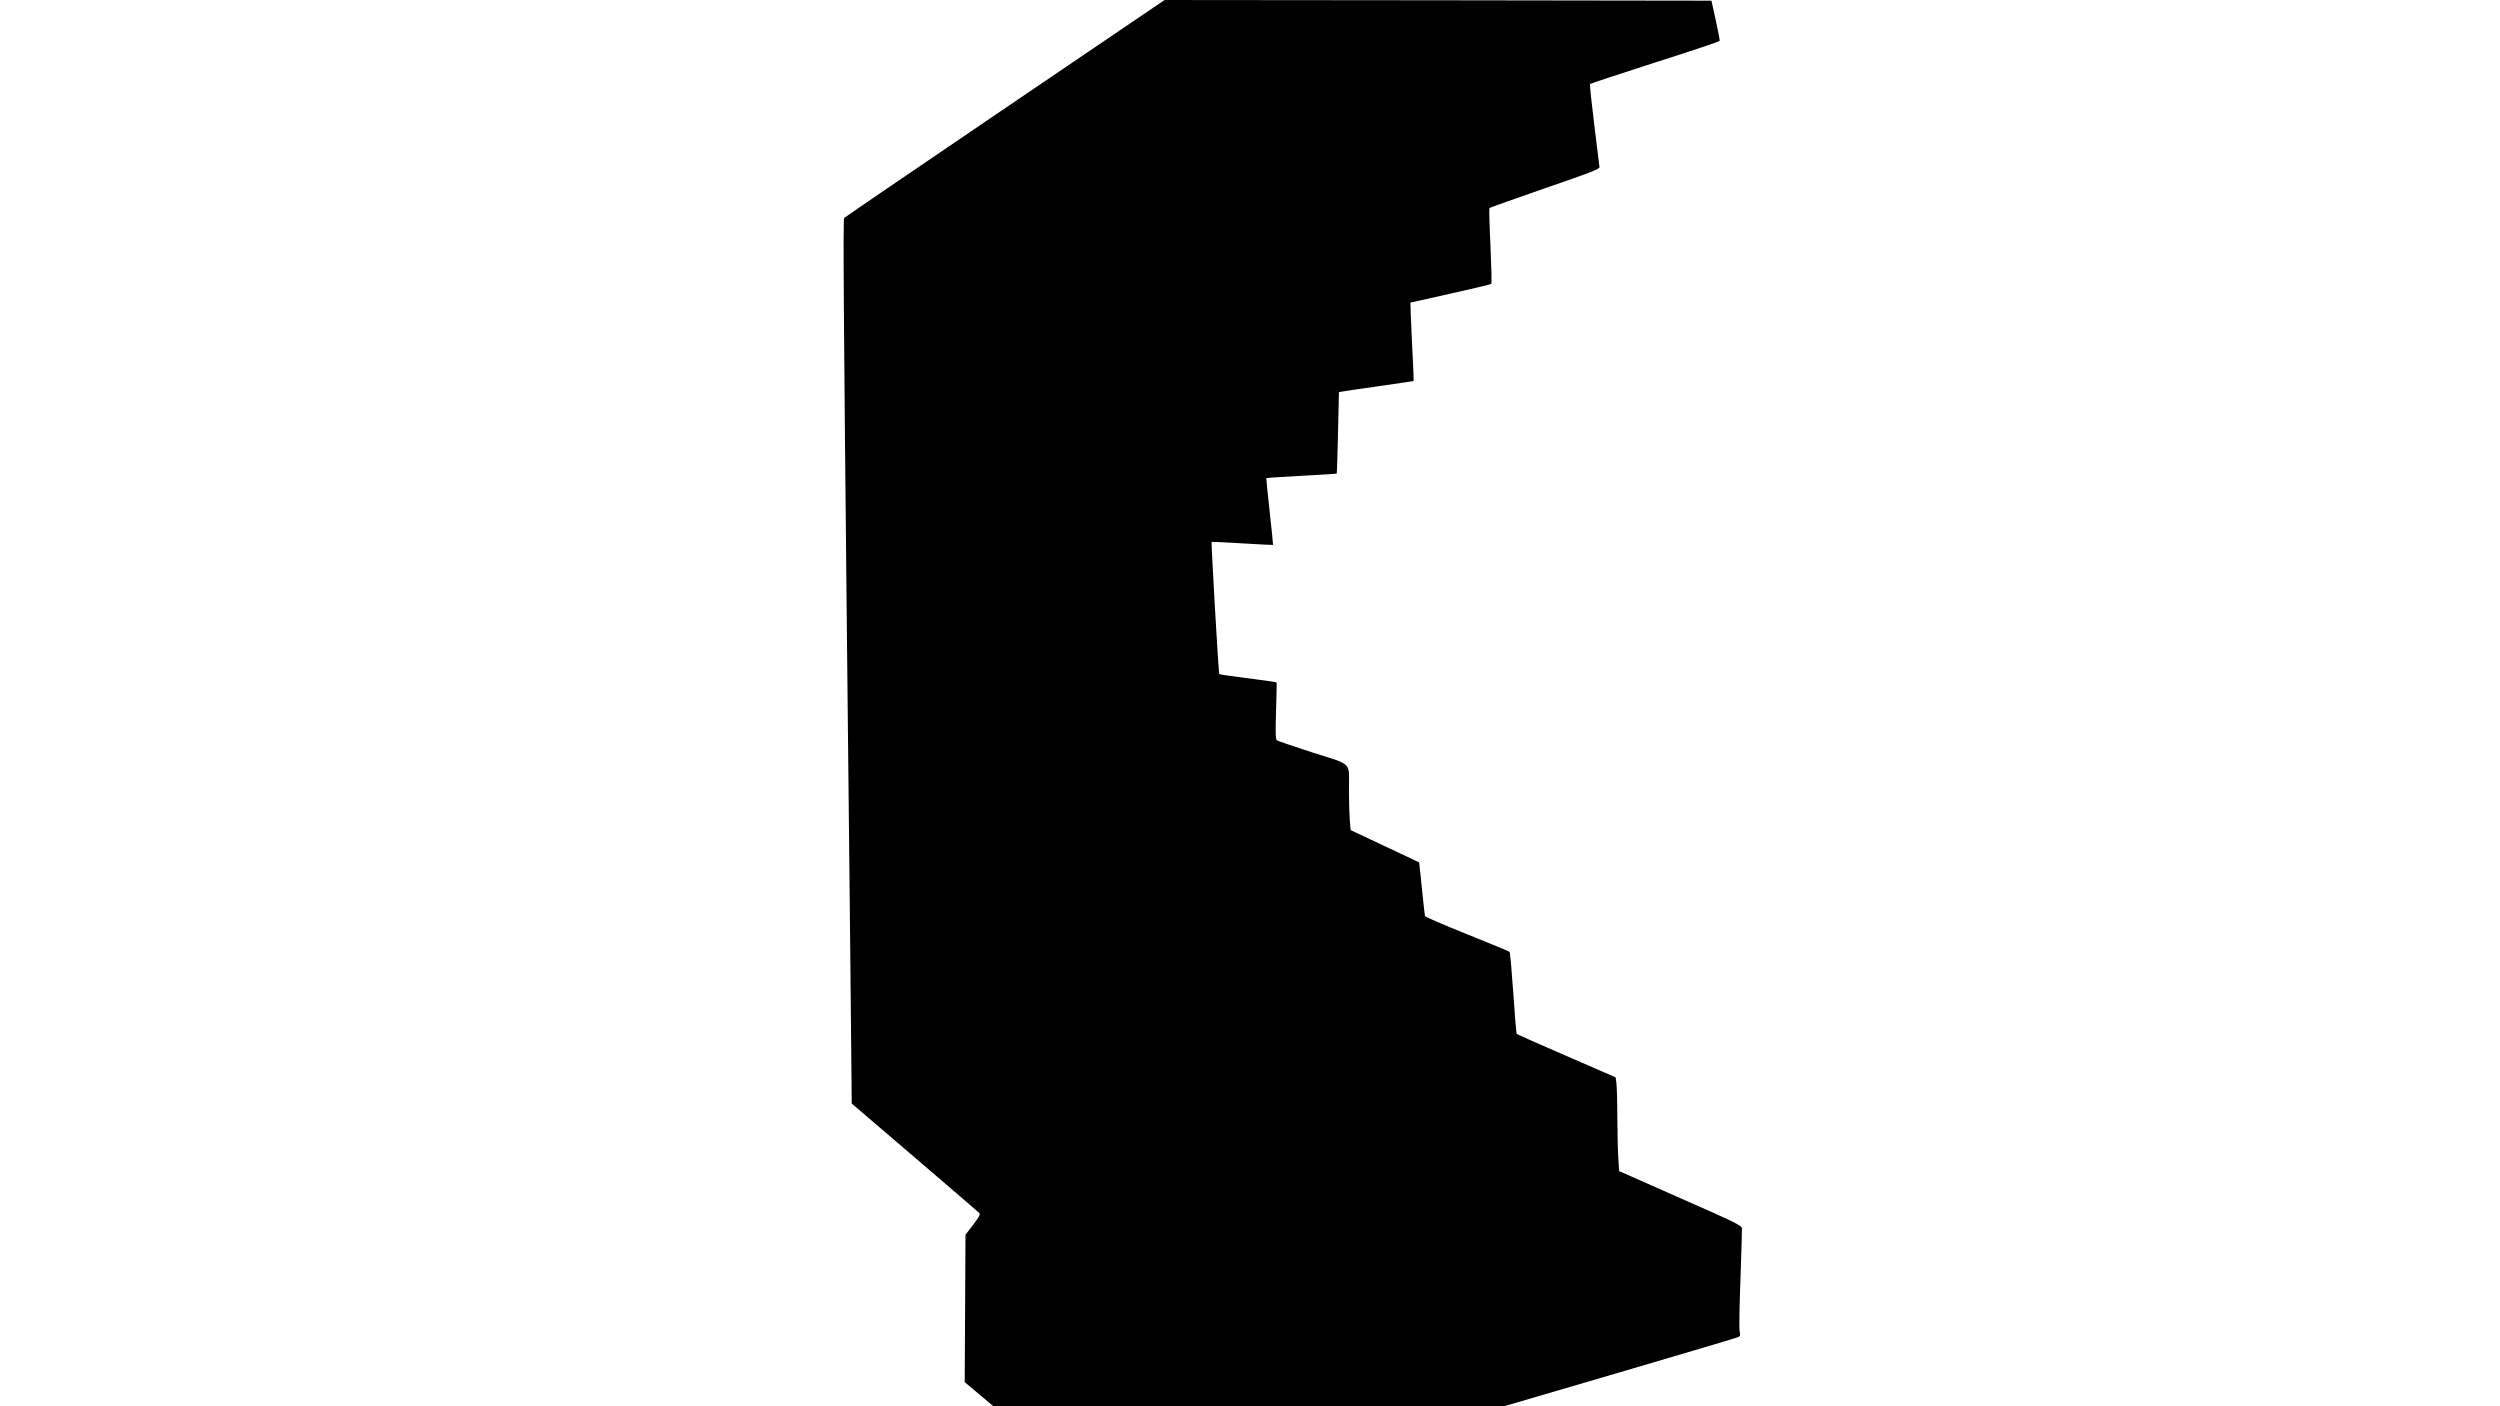 <?xml version="1.0" standalone="no"?>
<!DOCTYPE svg PUBLIC "-//W3C//DTD SVG 20010904//EN"
 "http://www.w3.org/TR/2001/REC-SVG-20010904/DTD/svg10.dtd">
<svg version="1.0" xmlns="http://www.w3.org/2000/svg"
 width="1920pt" height="1080pt" viewBox="0 0 1920 1080"
 preserveAspectRatio="xMidYMid meet">

<g transform="translate(0,1080) scale(0.1,-0.1)"
fill="#000000" stroke="none">
<path d="M7719 9969 c-673 -457 -1229 -836 -1236 -843 -9 -8 -4 -737 22 -3261
19 -1787 35 -3315 35 -3395 l1 -145 485 -415 c267 -228 490 -421 496 -427 8
-10 -5 -33 -48 -89 l-59 -77 -3 -566 -3 -566 110 -92 110 -93 1961 0 1961 0
887 260 c488 143 897 265 908 270 19 7 21 13 14 49 -4 22 -1 204 7 403 7 200
12 373 11 386 -3 20 -60 49 -473 230 l-470 208 -6 94 c-4 52 -7 194 -8 316 0
122 -4 241 -7 266 l-6 44 -377 164 c-207 89 -379 166 -382 169 -4 3 -16 145
-27 315 -12 170 -24 312 -29 316 -4 4 -151 65 -326 135 -176 71 -321 133 -323
139 -2 6 -10 81 -19 166 -8 85 -18 176 -21 201 l-5 46 -263 124 -263 124 -7
80 c-3 44 -6 146 -6 226 0 224 33 190 -277 289 -146 47 -271 90 -277 95 -10 8
-11 58 -6 225 4 118 6 217 4 219 -3 3 -101 17 -220 32 -118 15 -217 29 -220
32 -6 5 -63 1010 -59 1015 2 2 108 -3 237 -11 128 -8 234 -13 235 -12 1 0 -10
116 -26 256 -15 139 -27 255 -26 257 2 2 123 10 271 18 147 8 269 15 270 17 2
2 6 143 10 314 l7 311 26 5 c14 3 143 22 286 42 143 21 261 38 262 39 1 1 -4
136 -13 300 -8 165 -13 300 -12 302 2 1 140 32 308 69 168 37 309 71 313 75 4
3 1 135 -6 291 -8 156 -11 287 -8 291 4 4 195 72 426 152 354 122 420 147 419
163 -1 10 -19 156 -40 325 -21 169 -36 310 -32 313 4 4 229 78 499 165 271 86
494 161 496 166 2 5 -12 77 -30 159 l-33 150 -2100 3 -2100 2 -1225 -831z"/>
</g>
</svg>
